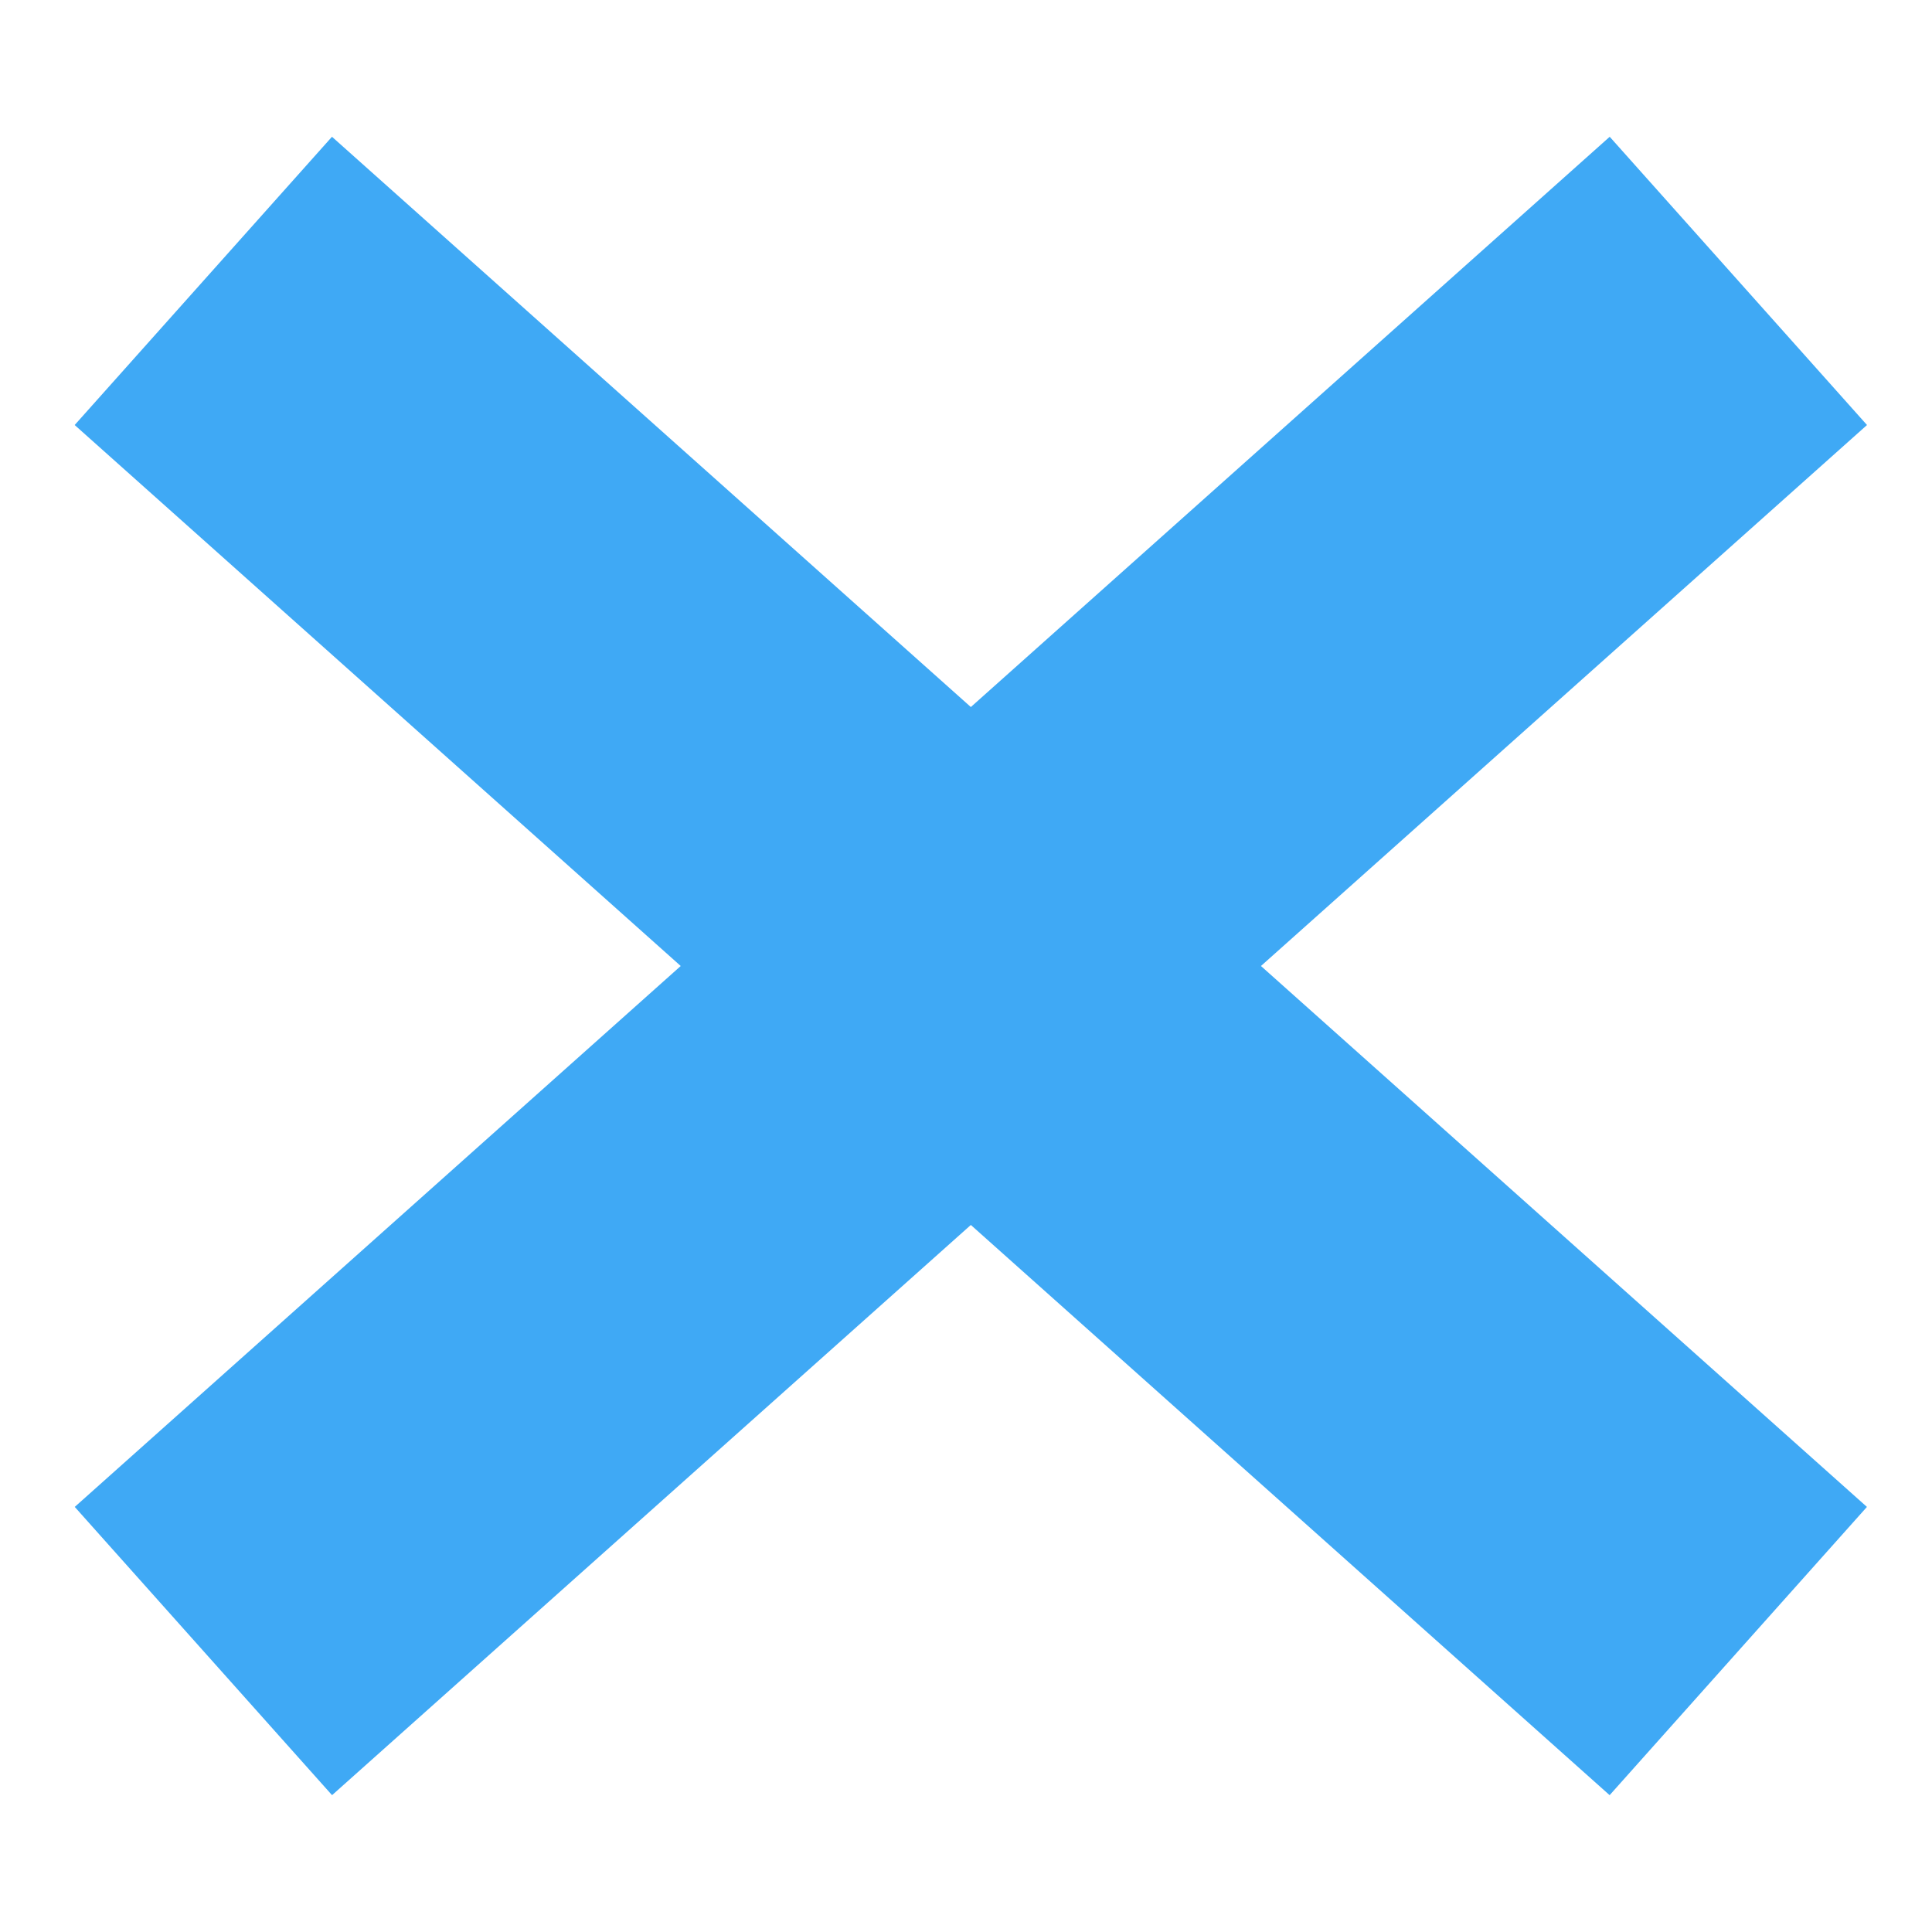 <svg xmlns="http://www.w3.org/2000/svg" viewBox="0 0 200 200" enable-background="new 0 0 200 200"><style type="text/css">.st0{fill:#3FA9F5;}</style><path class="st0" d="M34.366 14.158l158.898 141.837-26.636 29.84-158.898-141.837zM166.636 14.158l26.636 29.84-158.898 141.837-26.636-29.84z"/></svg>